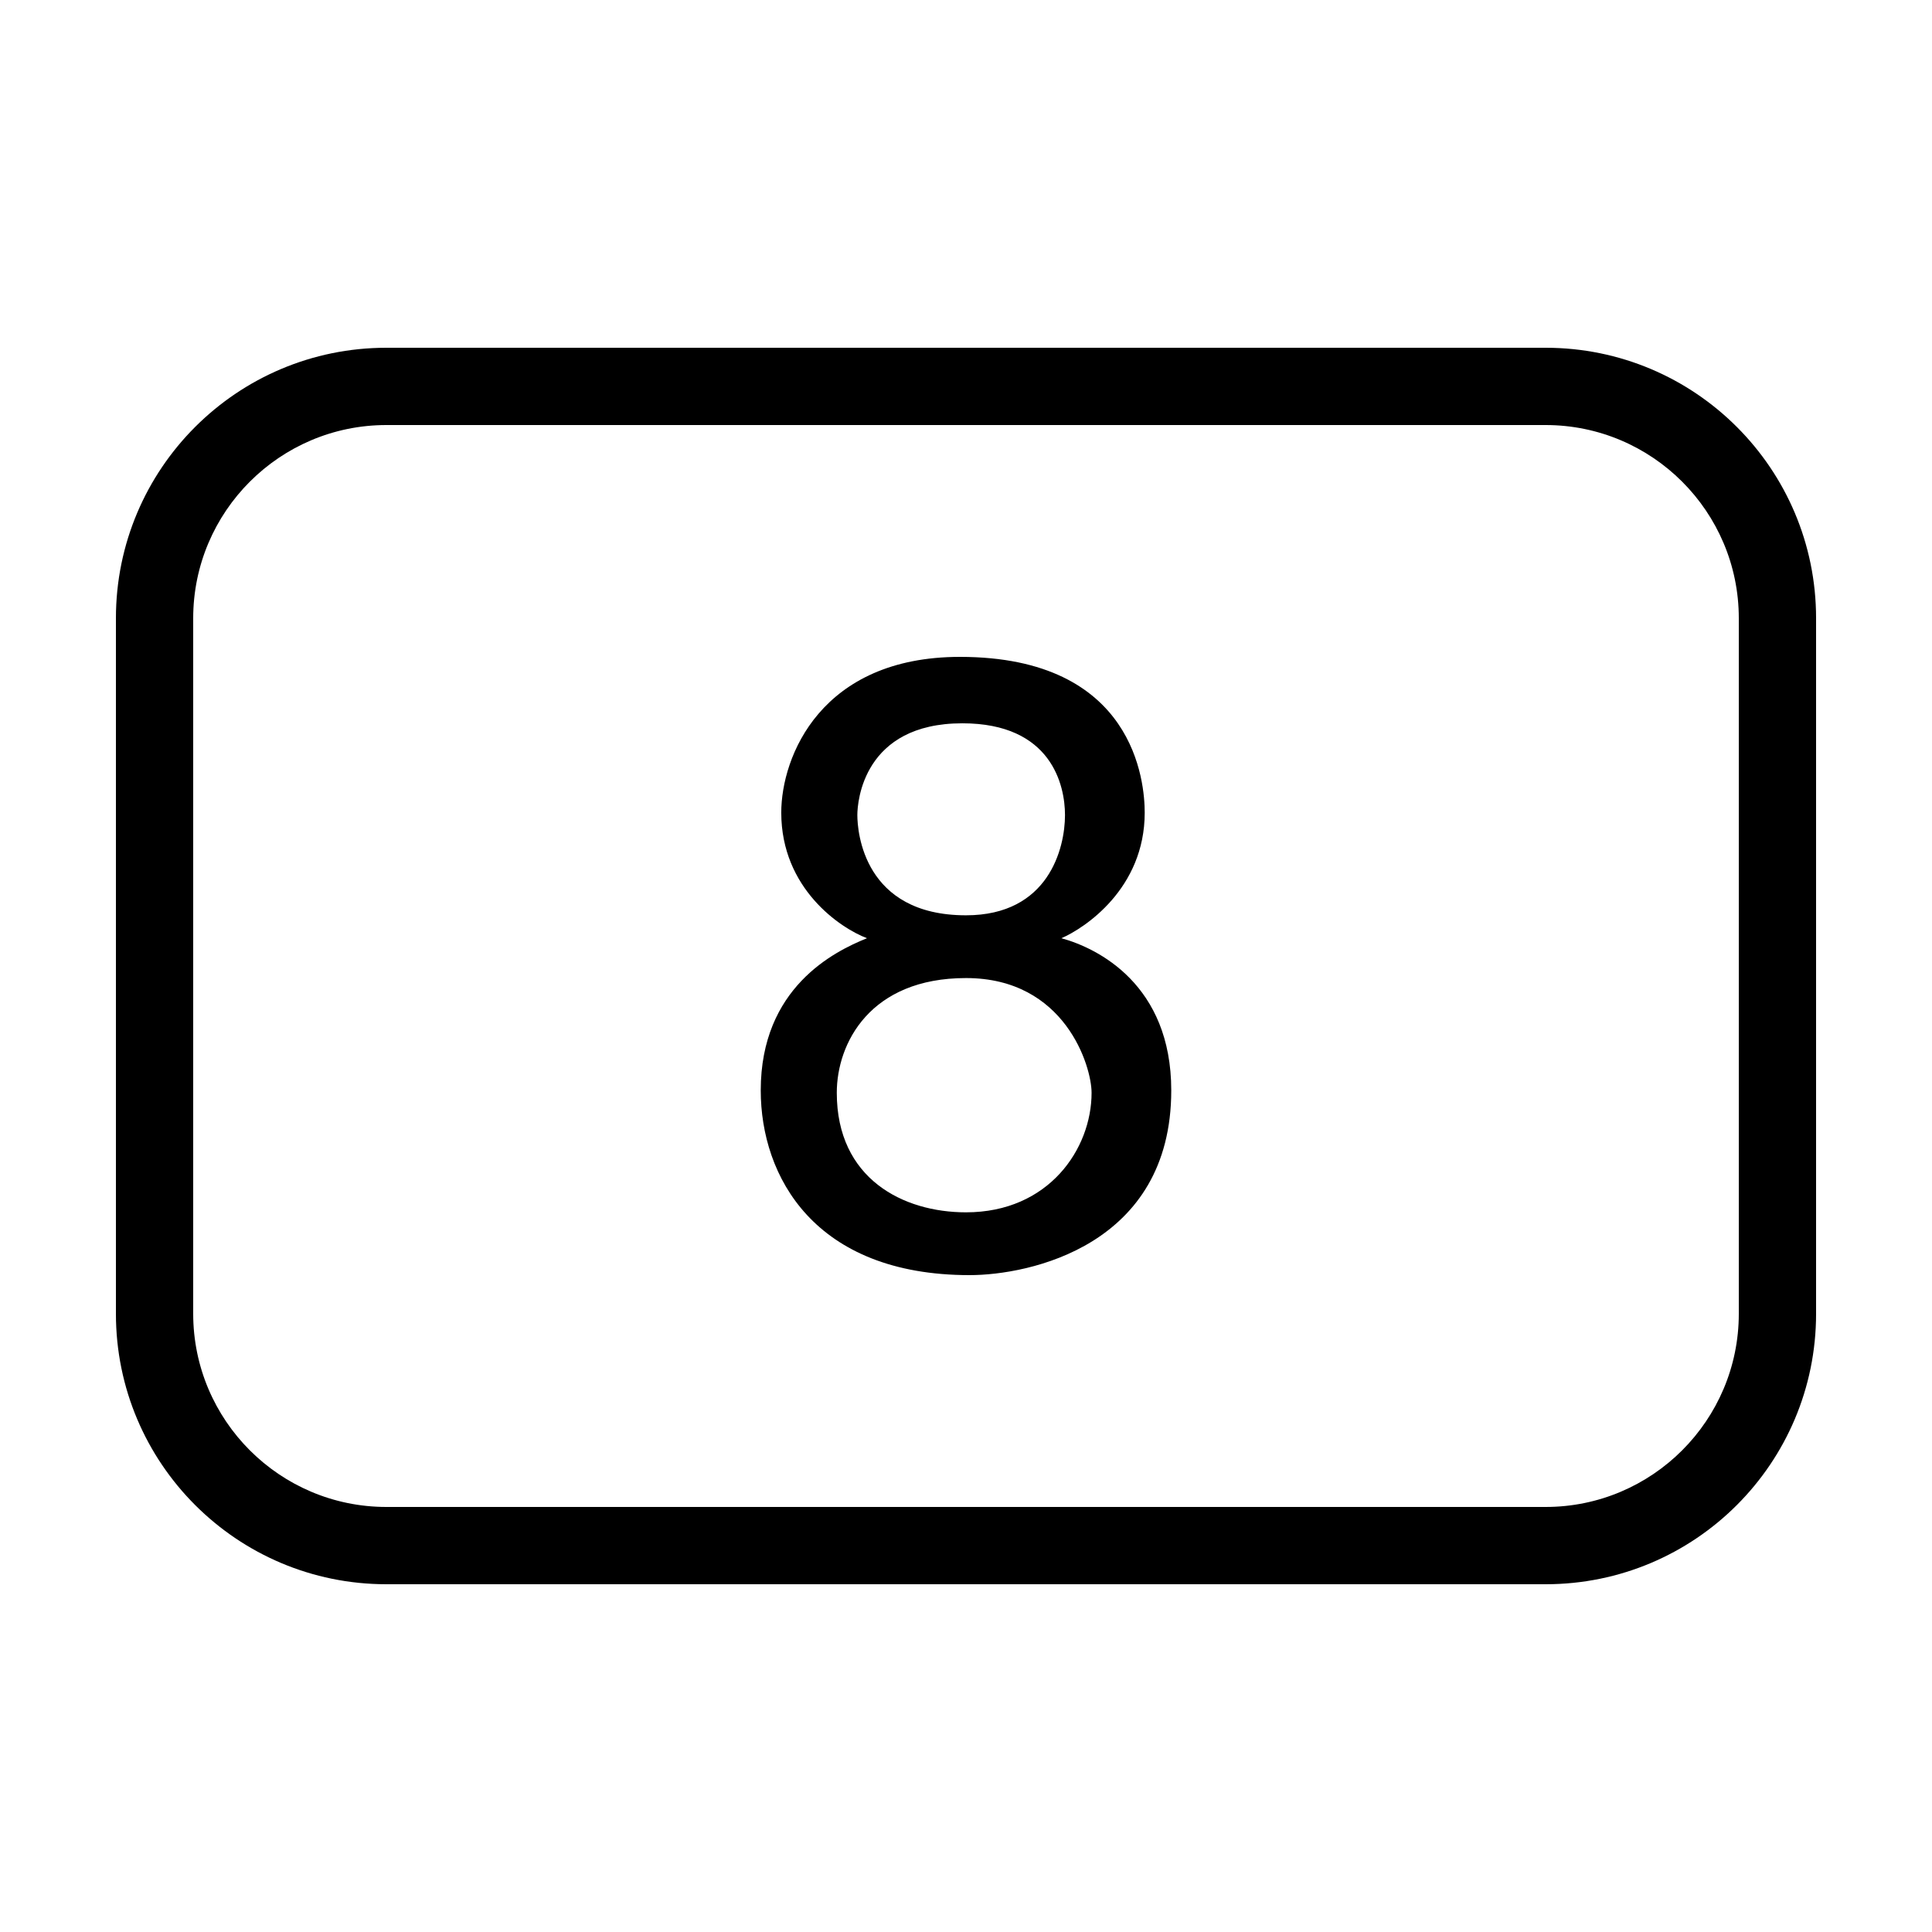 ﻿<?xml version="1.0" encoding="utf-8"?>
<svg xmlns="http://www.w3.org/2000/svg" viewBox="0 0 50 50" width="515" height="515">
  <path d="M10 9C6.133 9 3 12.133 3 16L3 34C3 37.867 6.133 41 10 41L40 41C43.867 41 47 37.867 47 34L47 16C47 12.133 43.867 9 40 9 Z M 10 11L40 11C42.758 11 45 13.242 45 16L45 34C45 36.758 42.758 39 40 39L10 39C7.242 39 5 36.758 5 34L5 16C5 13.242 7.242 11 10 11 Z M 24.844 17C21.25 17 20.219 19.578 20.219 21.031C20.219 23 21.754 24.023 22.438 24.281C21.582 24.625 19.688 25.566 19.688 28.219C19.688 30.441 21.074 33 25.094 33C26.633 33 30.312 32.238 30.312 28.219C30.312 25.48 28.41 24.539 27.469 24.281C28.066 24.023 29.625 23 29.625 21.031C29.625 20.262 29.379 17 24.844 17 Z M 24.906 18.719C27.215 18.719 27.562 20.324 27.562 21.094C27.562 21.949 27.141 23.688 25 23.688C22.348 23.688 22.188 21.523 22.188 21.094C22.188 20.75 22.34 18.719 24.906 18.719 Z M 25 25.312C27.566 25.312 28.25 27.598 28.25 28.281C28.25 29.734 27.141 31.375 25 31.375C23.375 31.375 21.656 30.508 21.656 28.281C21.656 26.996 22.52 25.312 25 25.312Z" />
</svg>